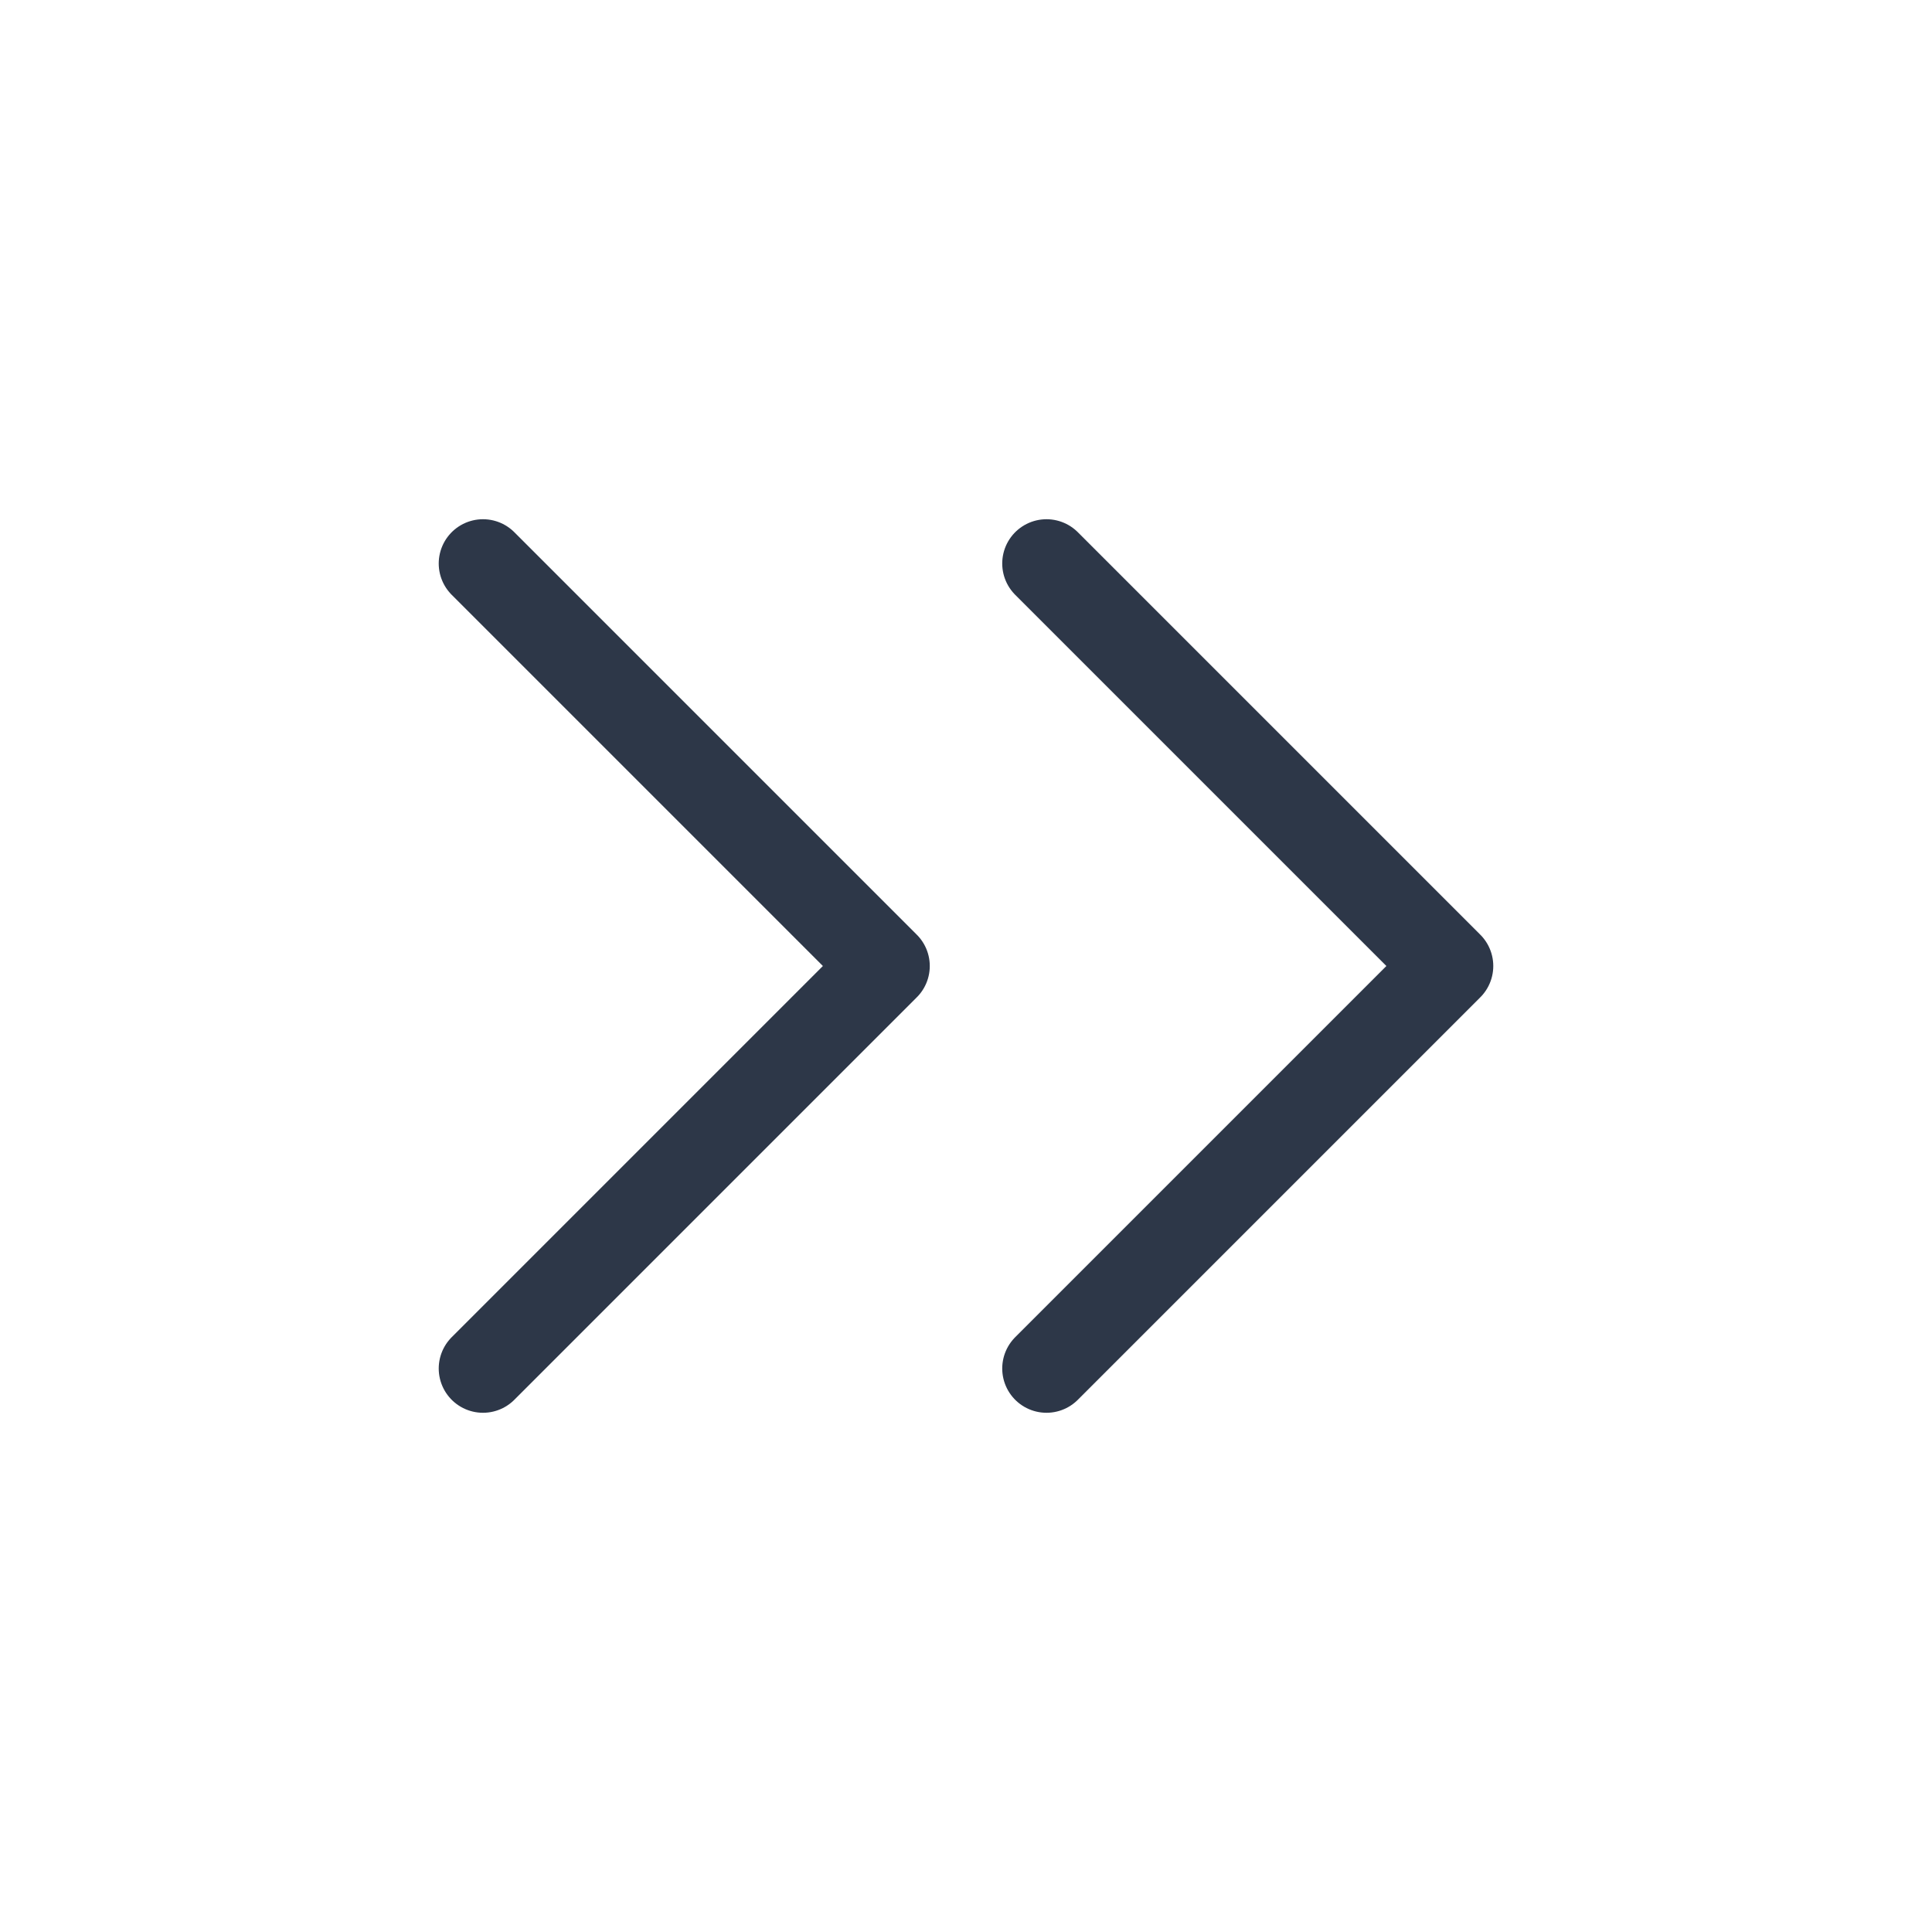 <svg xmlns='http://www.w3.org/2000/svg' viewBox='0 0 24 24' width='24' height='24' stroke='#2d3748' stroke-width='1.1' fill='none' stroke-linecap='round' stroke-linejoin='round' class='css-i6dzq1'><polyline points='13 17 18 12 13 7'></polyline><polyline points='6 17 11 12 6 7'></polyline></svg>